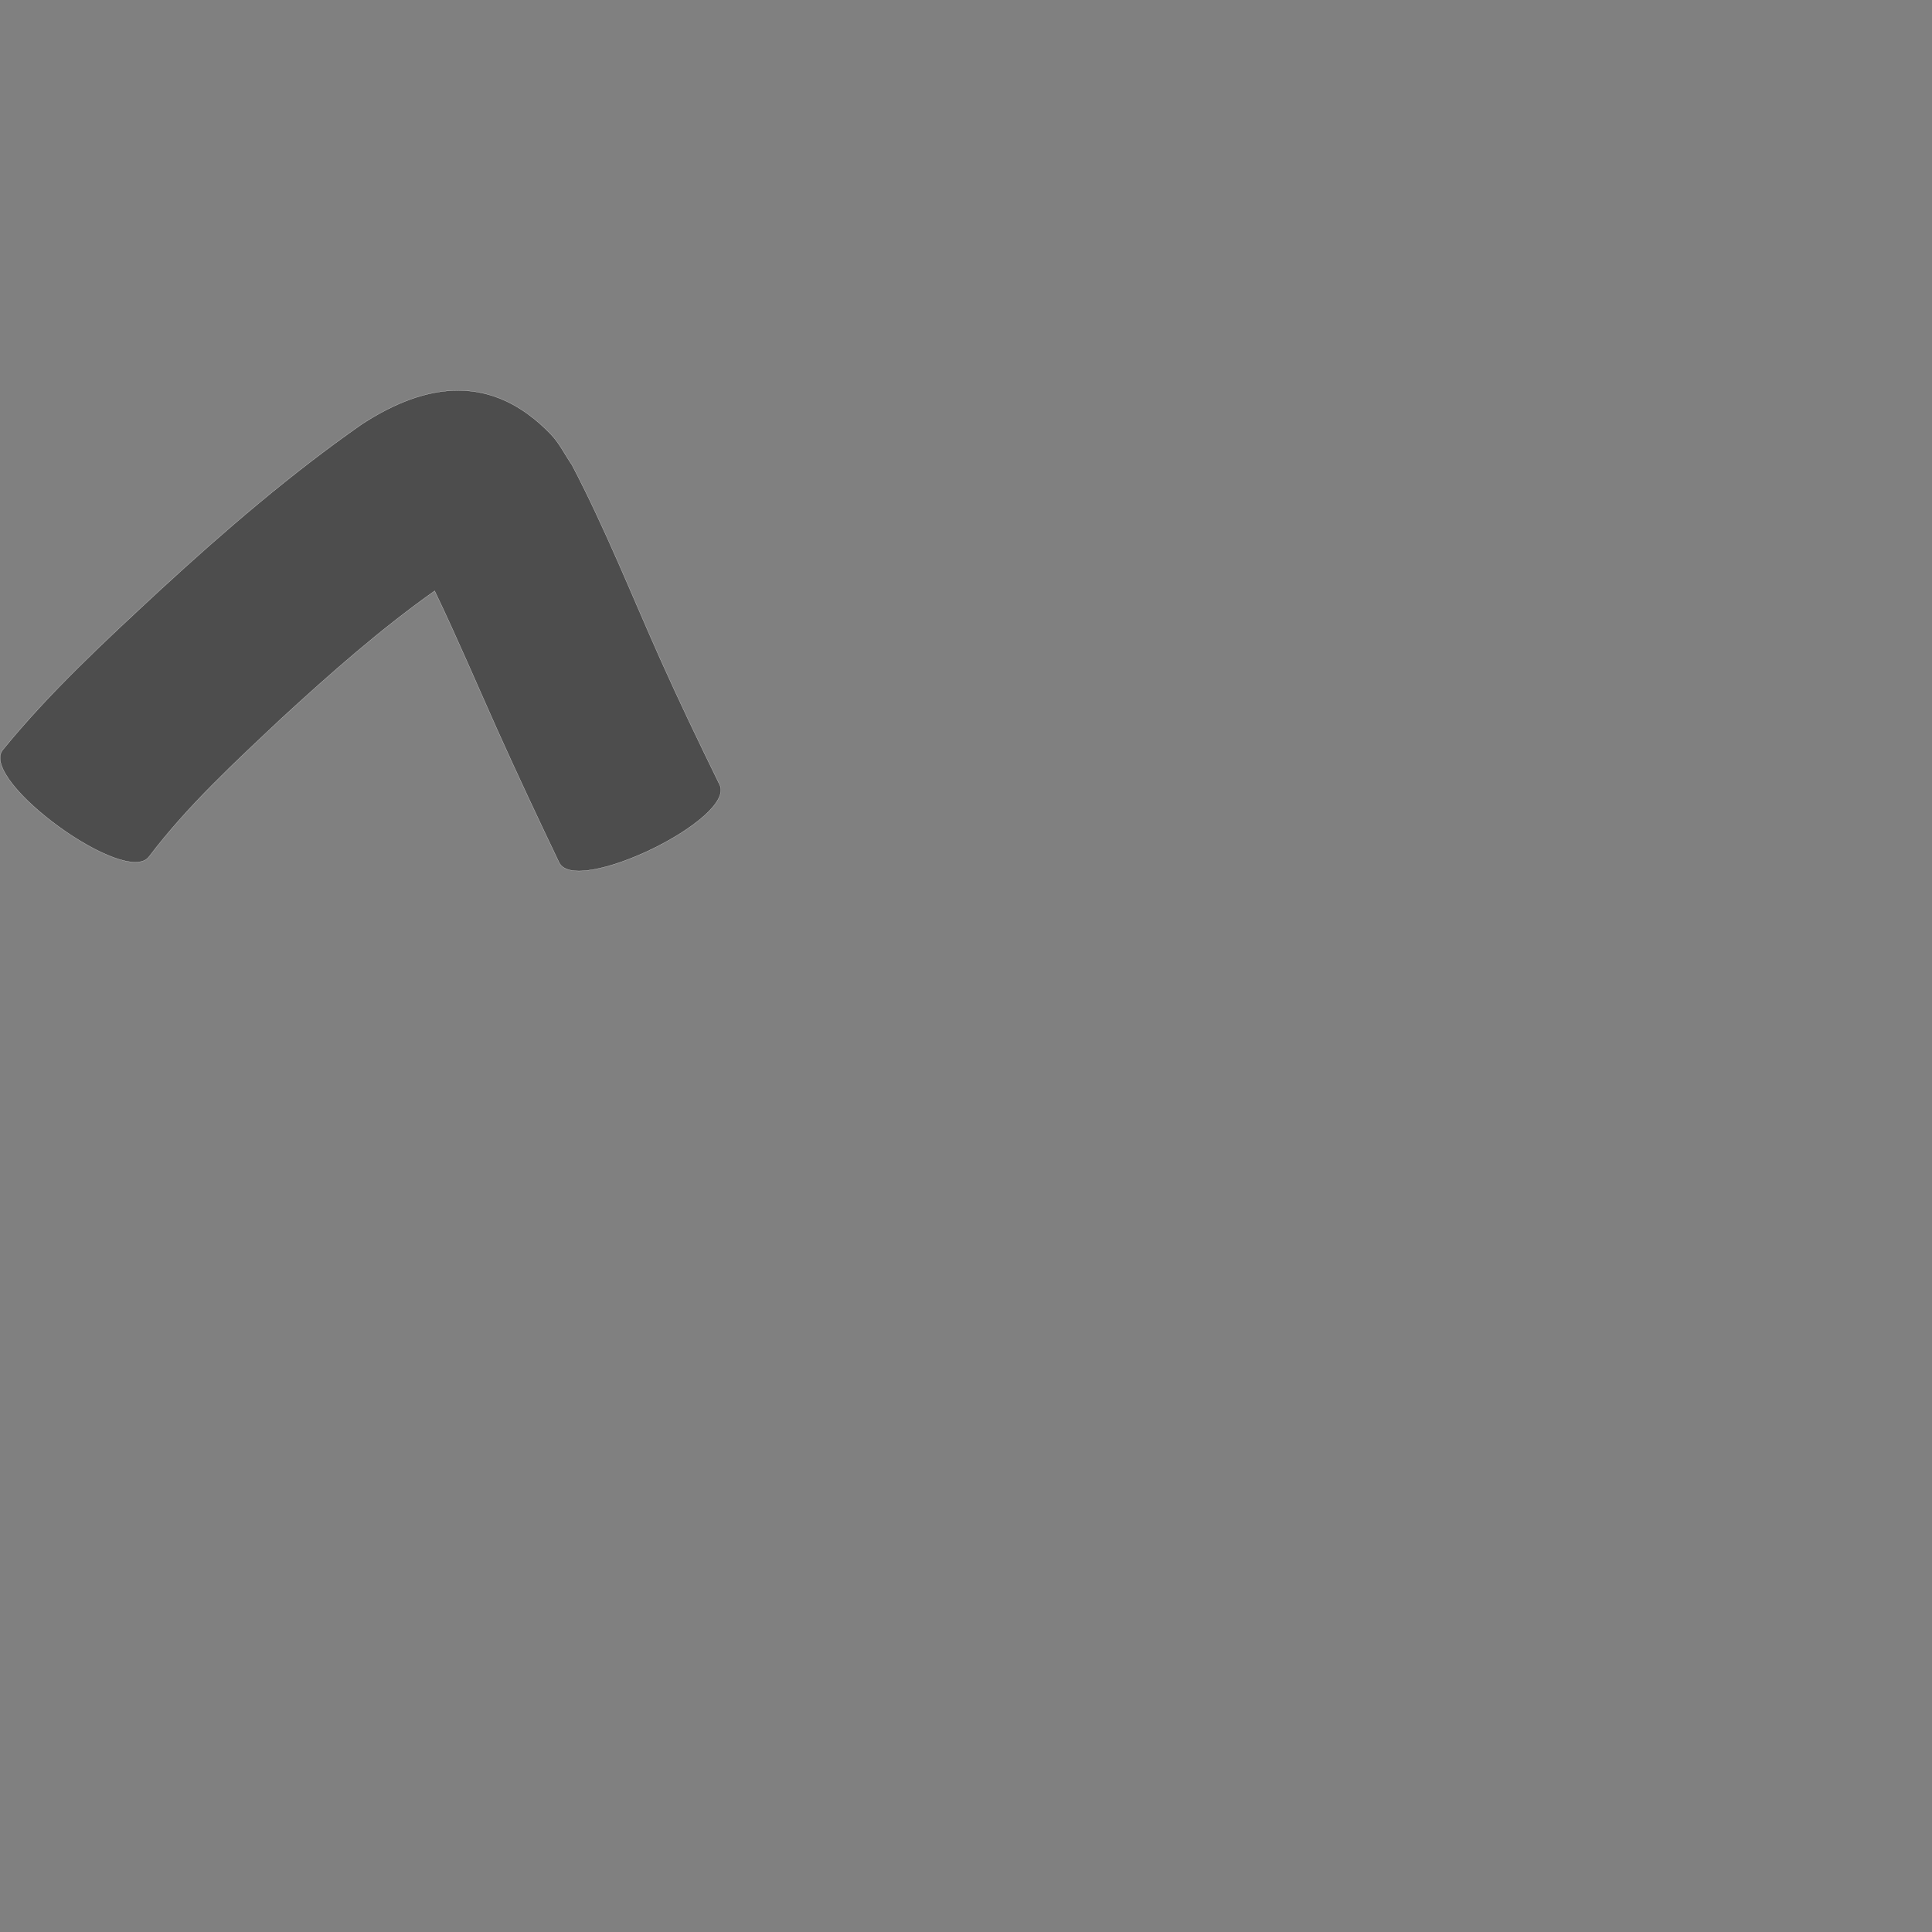 <?xml version="1.0" encoding="UTF-8" standalone="no"?>
<!-- Created with Inkscape (http://www.inkscape.org/) -->

<svg
   xmlns:dc="http://purl.org/dc/elements/1.1/"
   xmlns:cc="http://creativecommons.org/ns#"
   xmlns:rdf="http://www.w3.org/1999/02/22-rdf-syntax-ns#"
   xmlns:svg="http://www.w3.org/2000/svg"
   xmlns="http://www.w3.org/2000/svg"
   xmlns:sodipodi="http://sodipodi.sourceforge.net/DTD/sodipodi-0.dtd"
   xmlns:inkscape="http://www.inkscape.org/namespaces/inkscape"
   version="1.0"
   width="1000"
   height="1000"
   id="svg5496"
   sodipodi:version="0.32"
   inkscape:version="0.48.0 r9654"
   sodipodi:docname="percent_sign.svg"
   inkscape:output_extension="org.inkscape.output.svg.inkscape">
  <rect width="100%" height="100%" fill="#808080" stroke="none"/>
  <sodipodi:namedview
     inkscape:window-height="618"
     inkscape:window-width="691"
     inkscape:pageshadow="2"
     inkscape:pageopacity="0.0"
     borderopacity="1.0"
     bordercolor="#666666"
     pagecolor="#ffffff"
     id="base"
     showgrid="false"
     showguides="true"
     inkscape:guide-bbox="true"
     inkscape:zoom="0.23493607"
     inkscape:cx="312.74536"
     inkscape:cy="631.19984"
     inkscape:window-x="6"
     inkscape:window-y="128"
     inkscape:current-layer="svg5496"
     inkscape:window-maximized="0">
    <sodipodi:guide
       orientation="horizontal"
       position="200"
       id="guide5596" />
  </sodipodi:namedview>
  <defs
     id="defs5498" />
  <path
     style="fill:#4d4d4d;fill-opacity:1;stroke:#f9f9f9;stroke-width:0.1;stroke-miterlimit:4;stroke-dasharray:none"
     d="m 237.406,202.094 c -16.426,-0.081 -33.27,6.511 -50.062,17.438 -36.867,25.745 -70.968,55.102 -104.062,85.5 -28.551,26.475 -57.365,53.024 -82,83.281 -11.673,16.101 64.233,71.132 75.906,55.031 19.97,-26.341 44.503,-48.91 68.5,-71.5 25.326,-23.265 51.197,-46.121 79.281,-66 11.406,23.723 21.708,47.981 32.469,72 10.348,23.005 21.071,45.845 31.969,68.594 8.538,17.622 91.632,-22.628 83.094,-40.25 -10.685,-21.794 -21.183,-43.684 -31.094,-65.844 -14.859,-33.351 -28.401,-67.369 -45.375,-99.719 -3.654,-5.286 -6.481,-11.245 -10.938,-15.875 -15.228,-15.821 -31.262,-22.575 -47.688,-22.656 z"
     id="path3824"
     inkscape:connector-curvature="0"
     sodipodi:nodetypes="sccccccccccccs" />
</svg>
